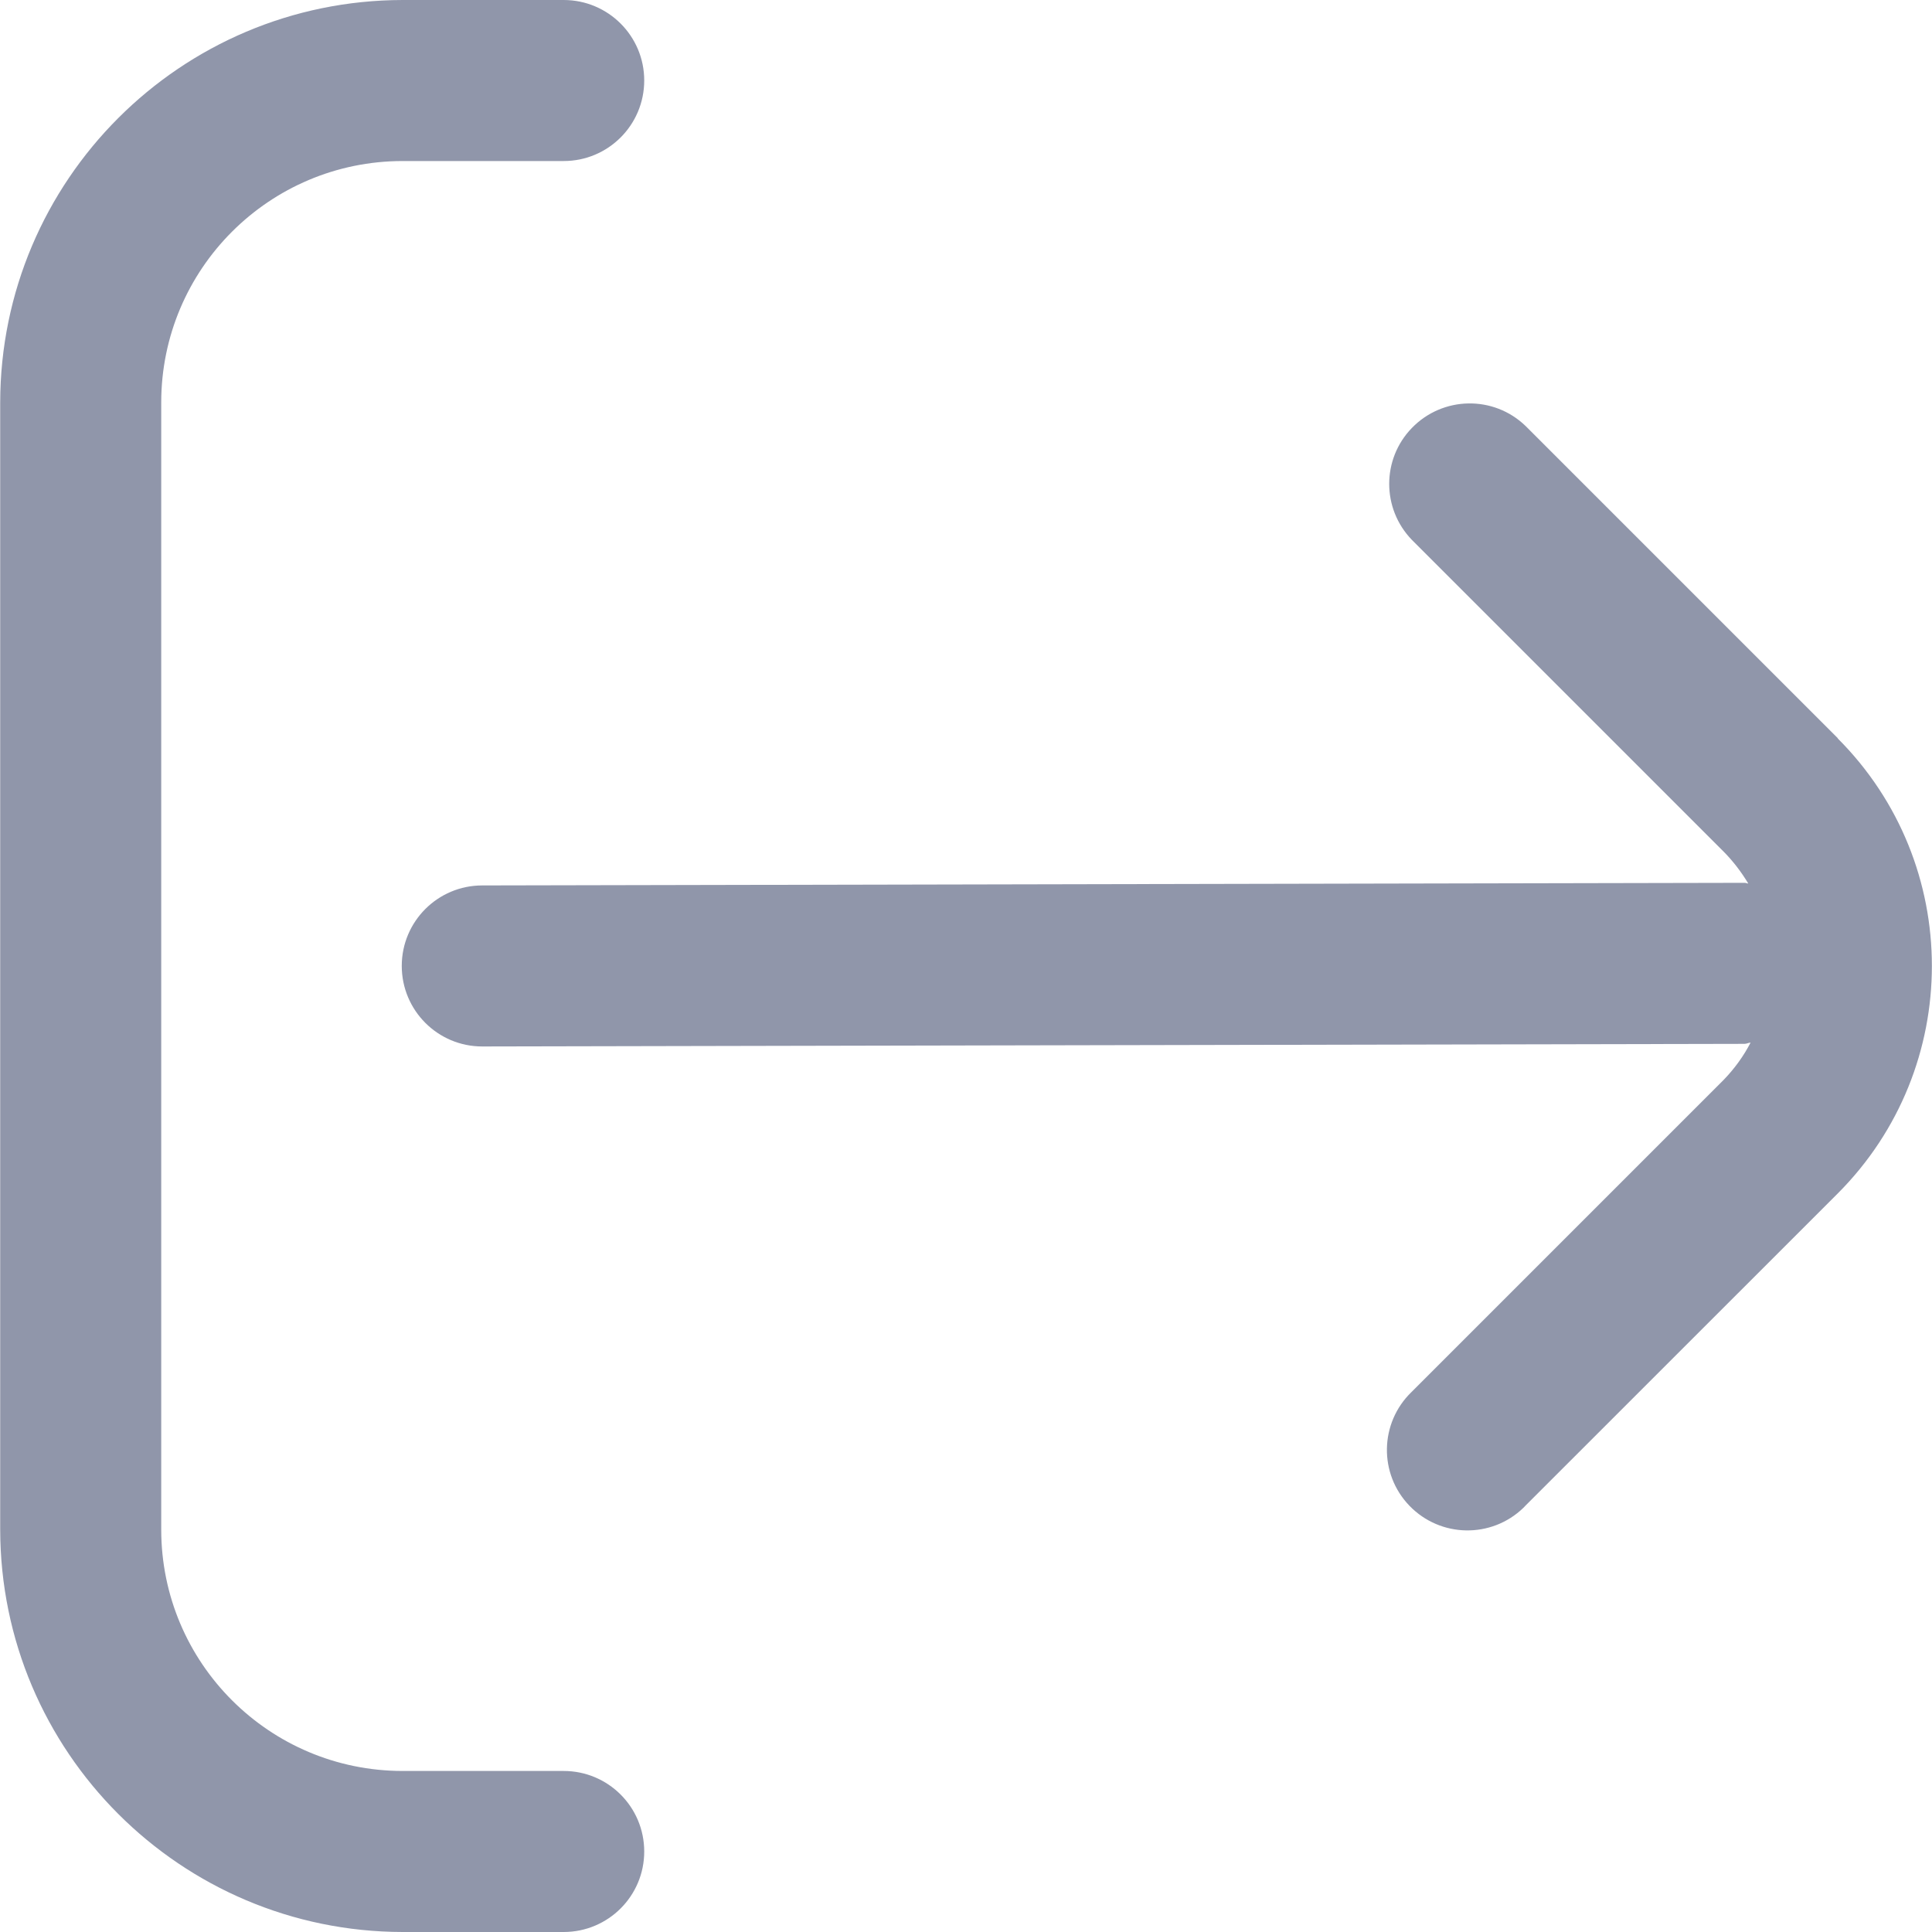 <svg width="20" height="20" viewBox="0 0 20 20" fill="none" xmlns="http://www.w3.org/2000/svg">
<g clip-path="url(#clip0_134_143)">
<path d="M19.026 7.643L15.793 4.41C15.462 4.09 14.935 4.1 14.615 4.431C14.303 4.753 14.303 5.265 14.615 5.588L17.848 8.821C17.944 8.919 18.027 9.028 18.098 9.146C18.085 9.146 18.075 9.139 18.062 9.139L4.992 9.166C4.532 9.166 4.159 9.539 4.159 9.999C4.159 10.46 4.532 10.833 4.992 10.833L18.058 10.806C18.081 10.806 18.1 10.794 18.122 10.793C18.049 10.934 17.955 11.063 17.844 11.178L14.612 14.41C14.281 14.73 14.271 15.257 14.591 15.588C14.911 15.919 15.438 15.929 15.77 15.609C15.776 15.602 15.783 15.595 15.79 15.588L19.023 12.356C20.324 11.054 20.324 8.944 19.023 7.643H19.026Z" fill="#9096AA"/>
<path d="M5.835 18.333H4.169C2.788 18.333 1.669 17.214 1.669 15.833V4.167C1.669 2.786 2.788 1.667 4.169 1.667H5.835C6.296 1.667 6.669 1.294 6.669 0.833C6.669 0.373 6.296 0 5.835 0H4.169C1.869 0.003 0.005 1.867 0.002 4.167V15.833C0.005 18.133 1.869 19.997 4.169 20H5.835C6.296 20 6.669 19.627 6.669 19.167C6.669 18.706 6.296 18.333 5.835 18.333Z" fill="#9096AA"/>
</g>
<defs>
<clipPath id="clip0_134_143">
<rect width="20" height="20" fill="white"/>
</clipPath>
</defs>
</svg>
